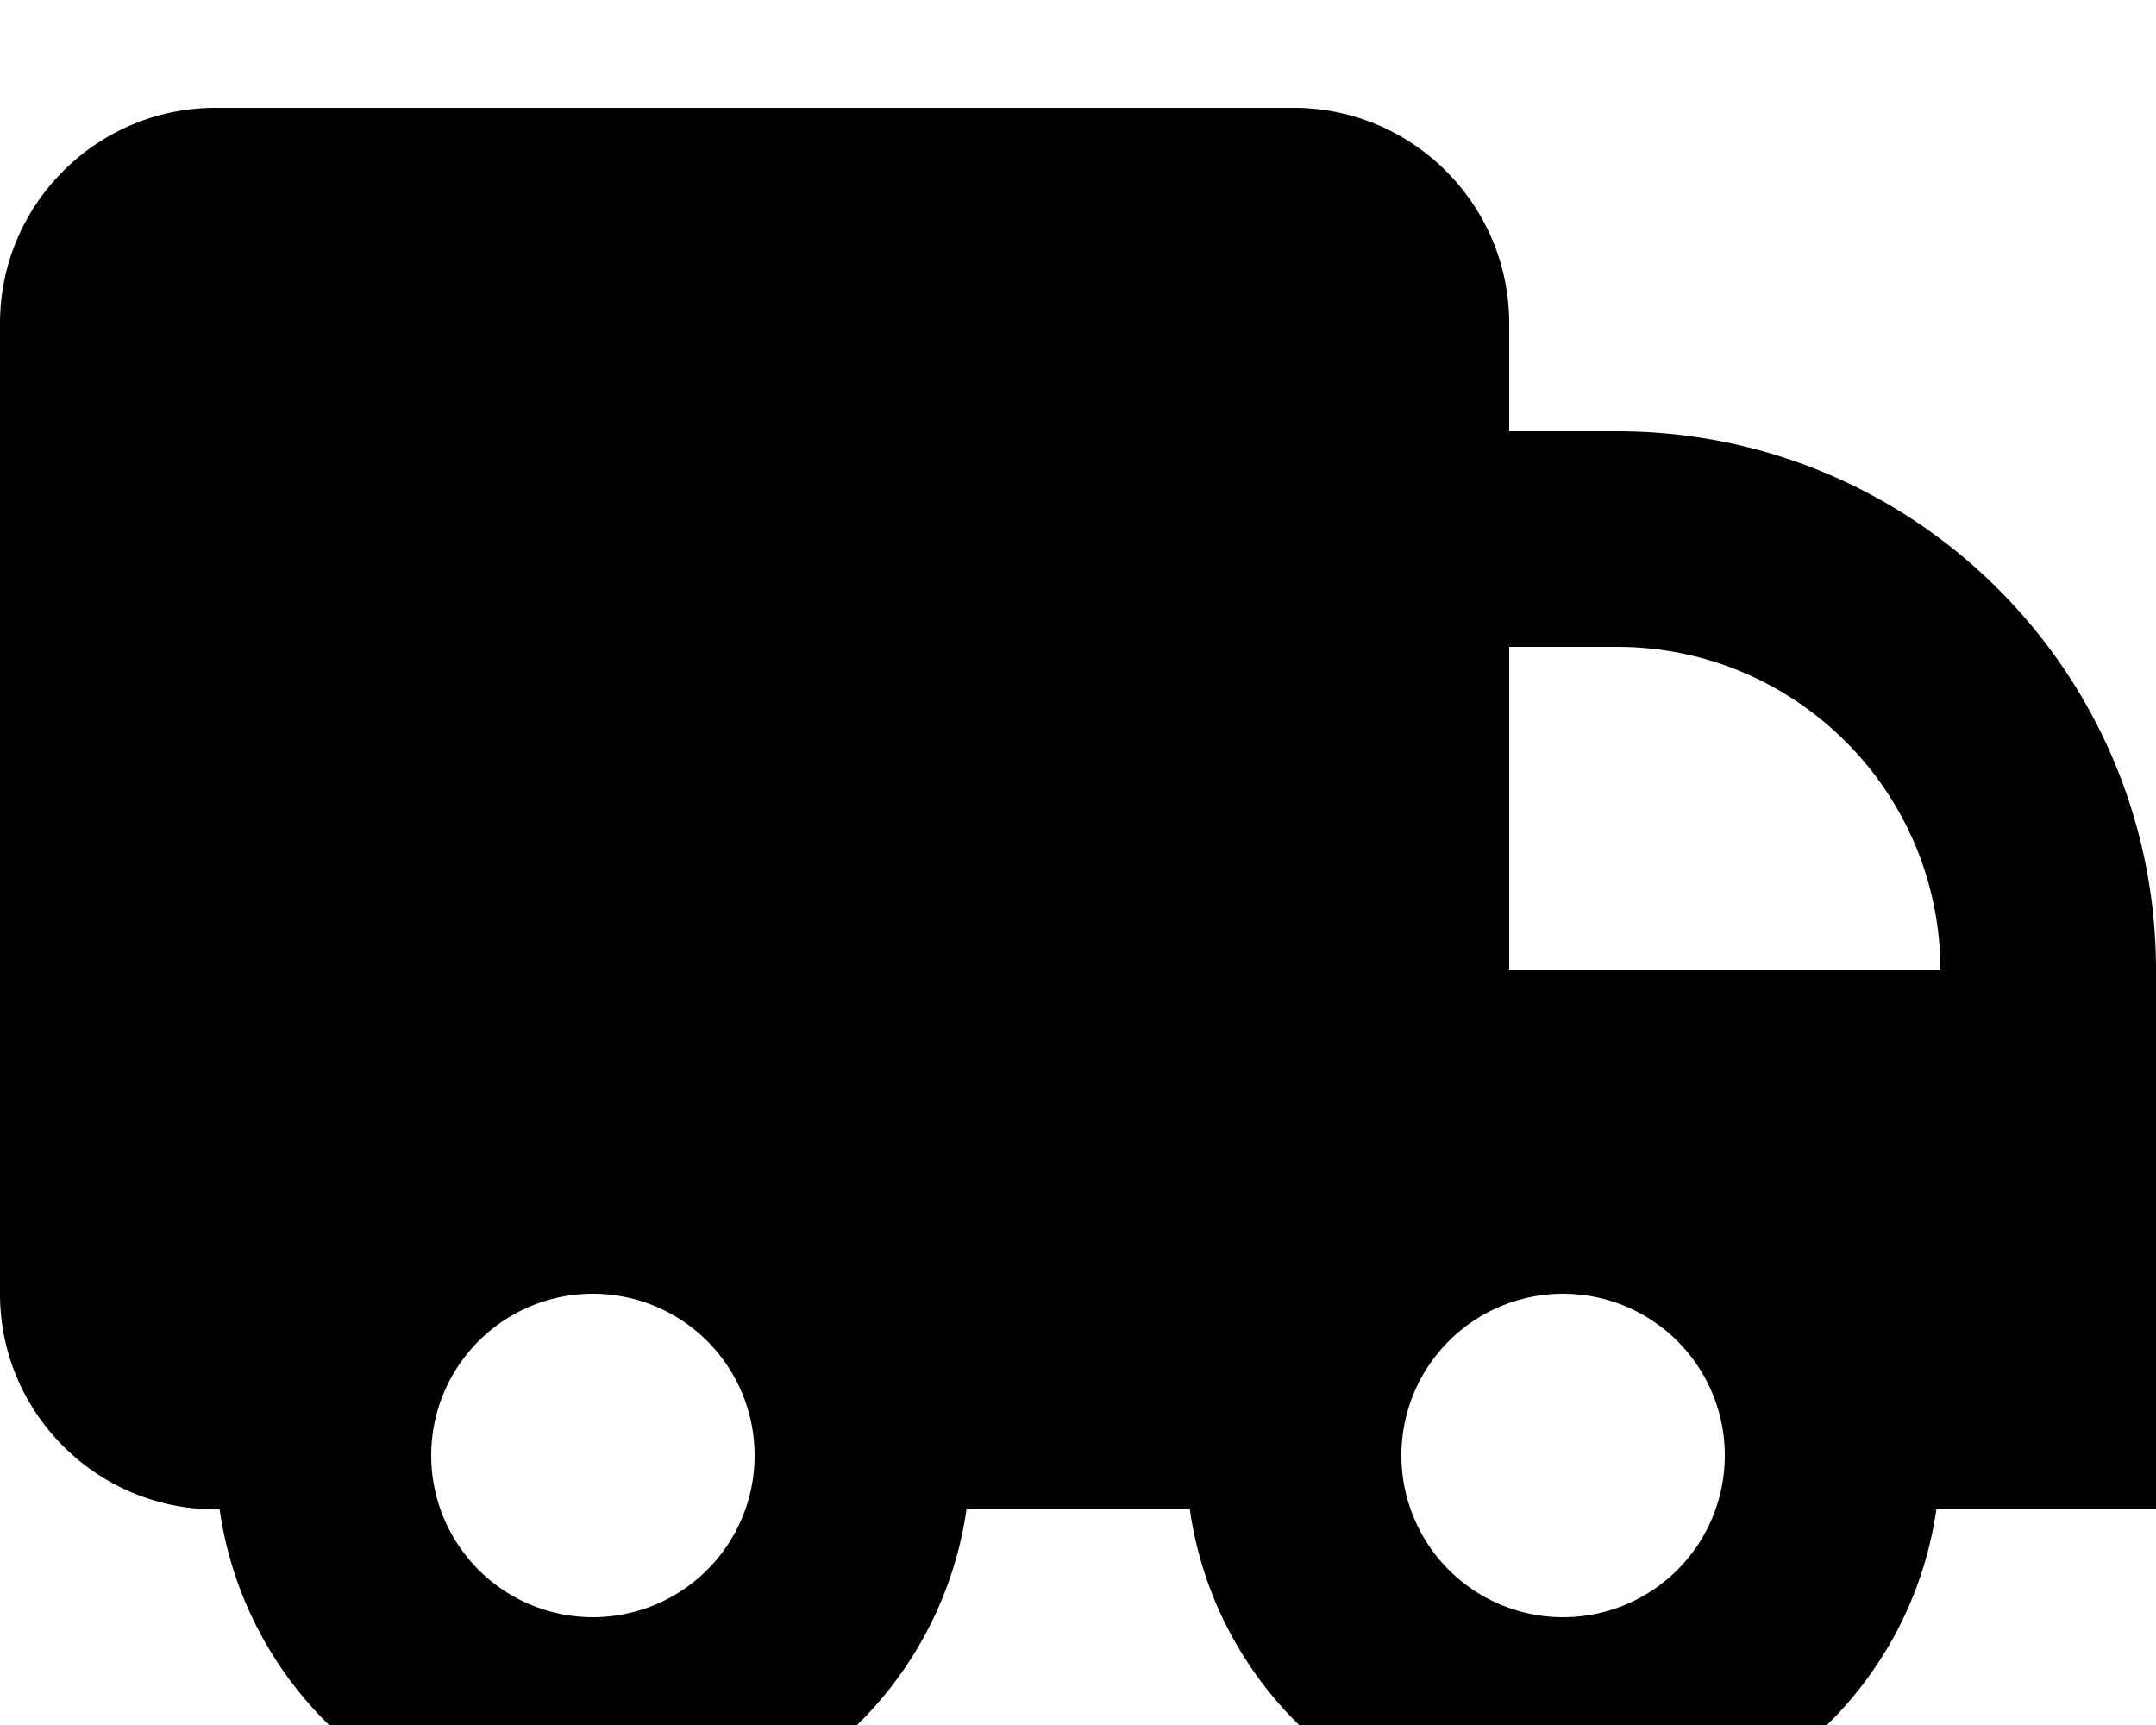<svg xmlns="http://www.w3.org/2000/svg" viewBox="0 0 640 512"><!--! Font Awesome Pro 7.1.0 by @fontawesome - https://fontawesome.com License - https://fontawesome.com/license (Commercial License) Copyright 2025 Fonticons, Inc. --><path fill="currentColor" d="M384 32c35.3 0 64 28.7 64 64l0 32 32 0c88.4 0 160 71.6 160 160l0 160-65.2 0c-7.8 54.3-54.4 96-110.8 96s-103.1-41.7-110.8-96l-66.3 0c-7.8 54.3-54.4 96-110.8 96S72.9 502.3 65.2 448L64 448c-35.3 0-64-28.7-64-64L0 96C0 60.7 28.7 32 64 32l320 0zM176 384a48 48 0 1 0 0 96 48 48 0 1 0 0-96zm288 0a48 48 0 1 0 0 96 48 48 0 1 0 0-96zm-16-96l128 0c0-53-43-96-96-96l-32 0 0 96z"/></svg>